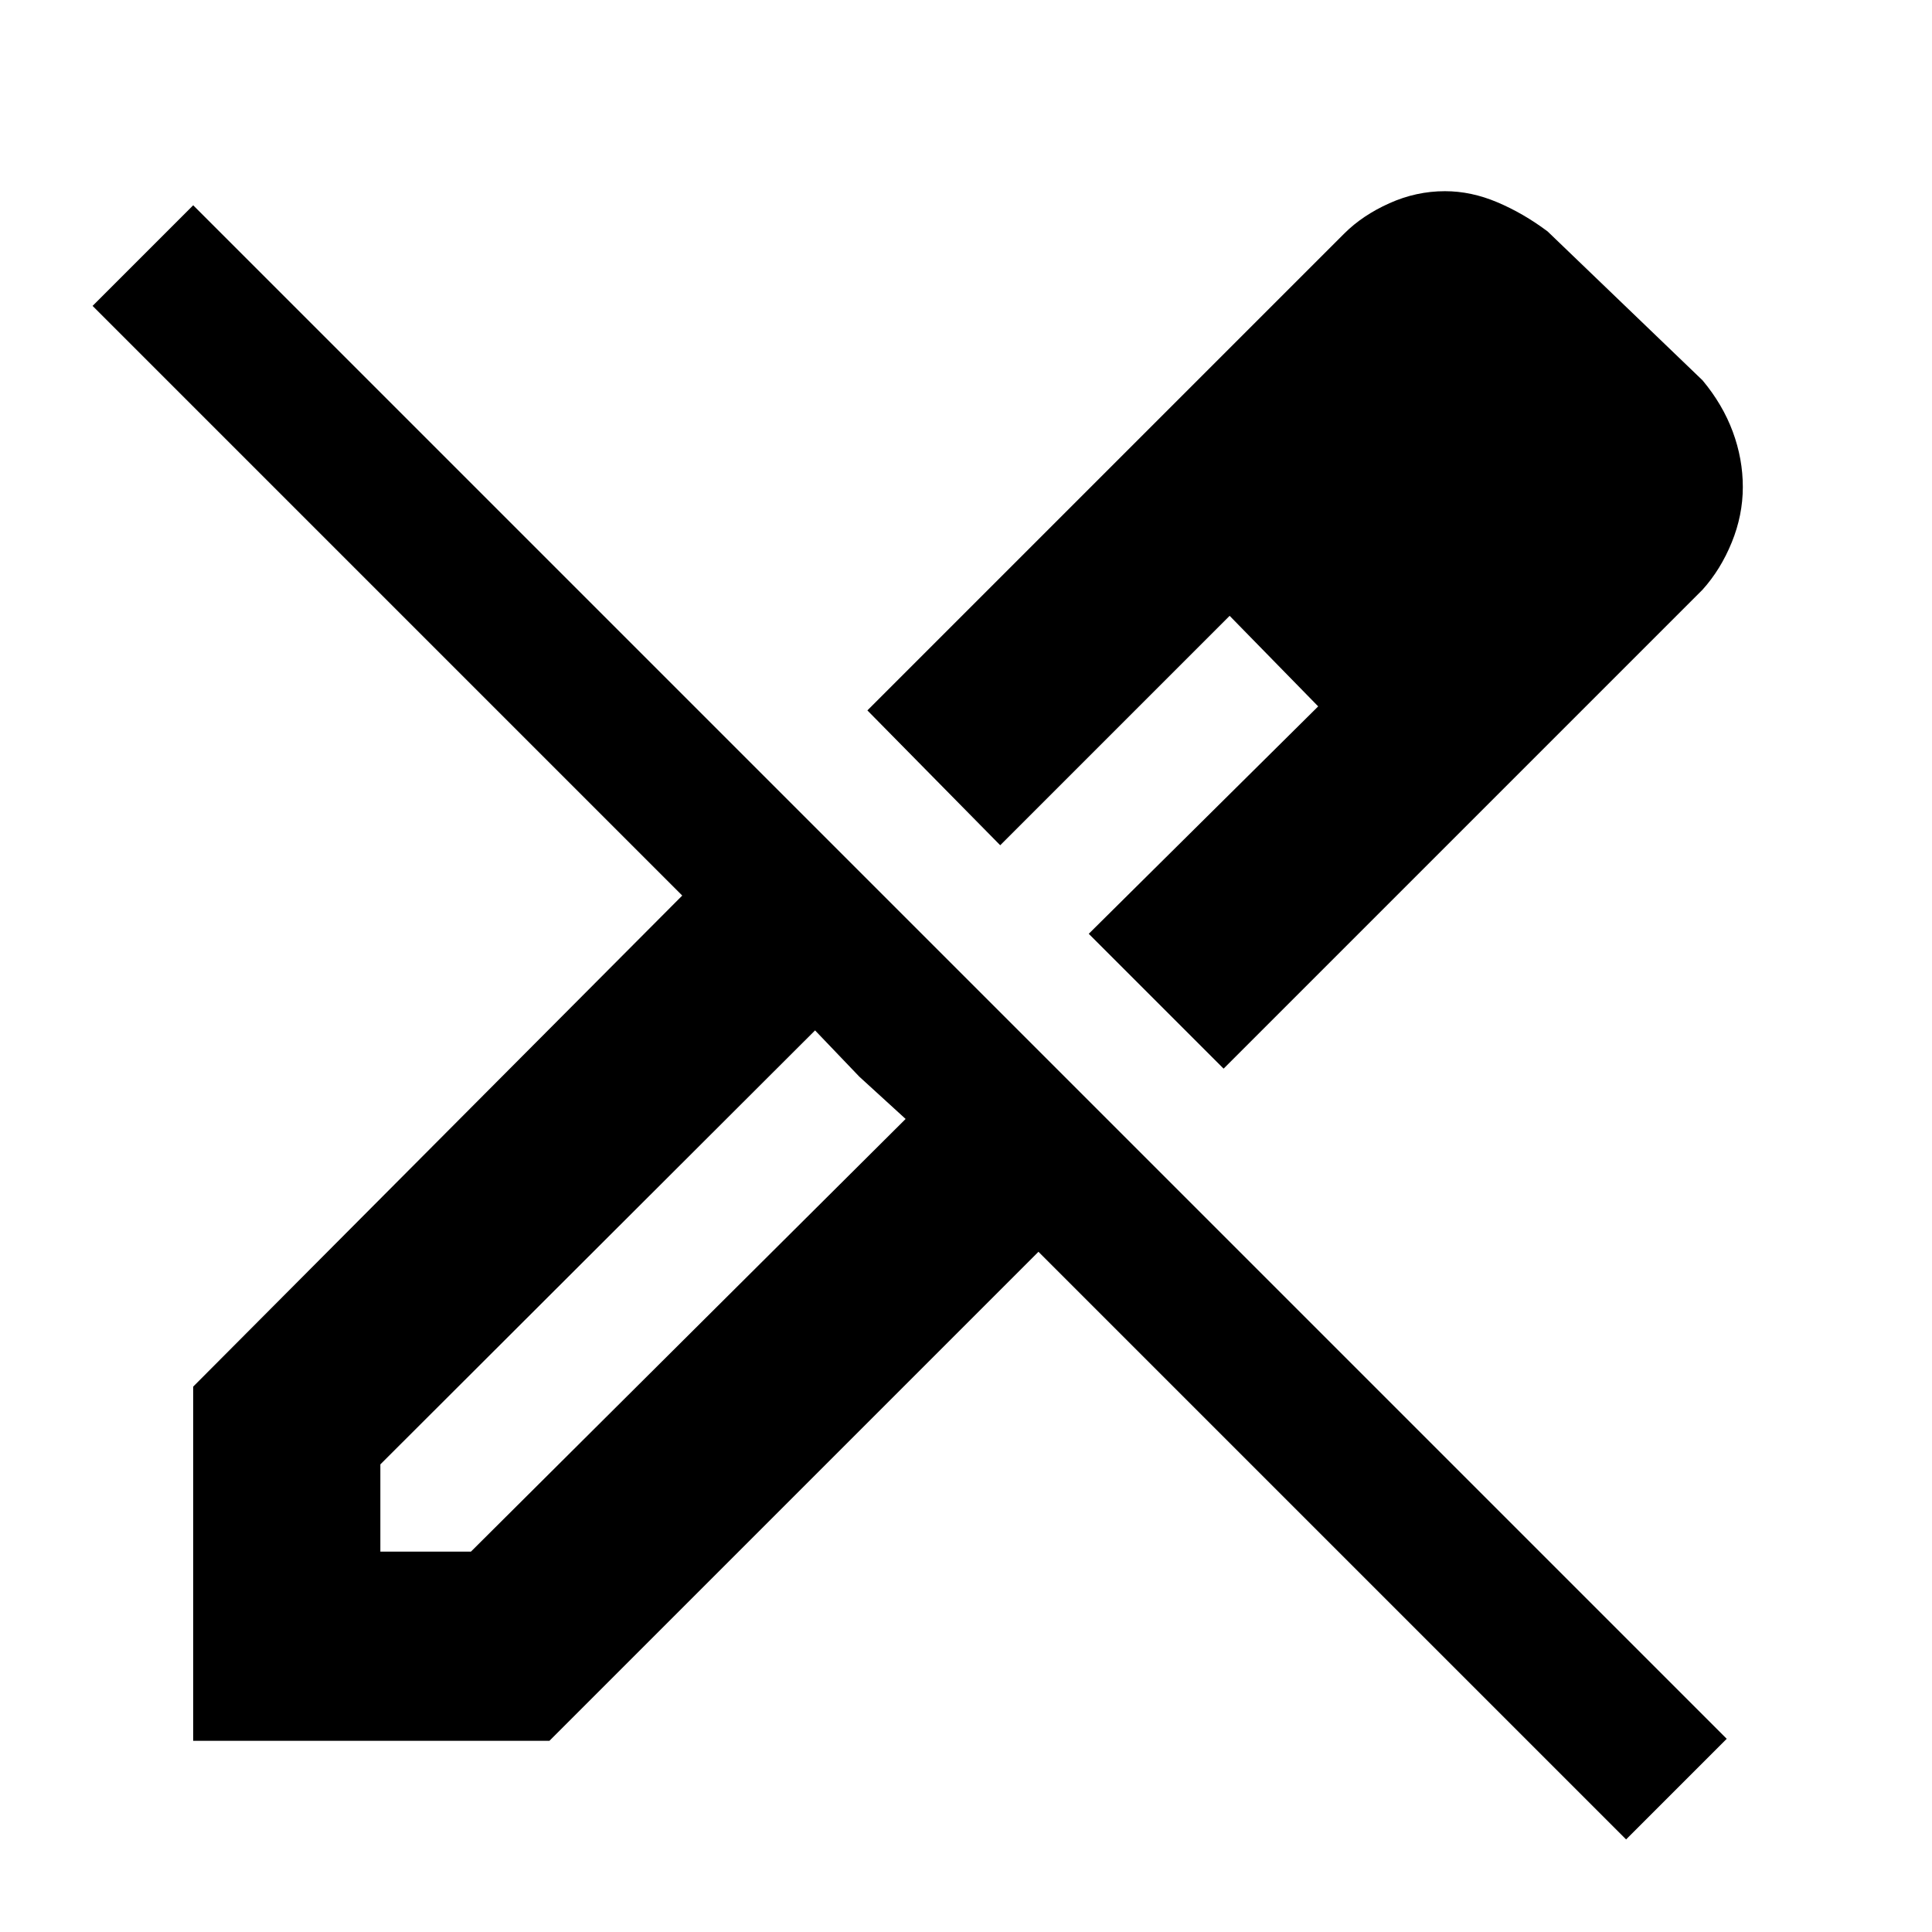 <svg xmlns="http://www.w3.org/2000/svg" height="48" viewBox="0 -960 960 960" width="48"><path d="m608-429-67-67 114-113-44-45-114 114-66-67 237-237q9-9 22.36-15 13.35-6 27.64-6 13 0 26 5.5t25 14.5l77 74q10 12 15 25.5t5 27.5q0 14-5.5 27.5T846-667L608-429ZM189-189h45l216-215-23-21-22-23-216 215.64V-189ZM808-46 516-338 273-95H96v-176l243-244L46-808l50-50L858-96l-50 50Zm-45-673-42-43 42 43Zm-152 65 44 45-44-45ZM427-425l-22-23 45 44-23-21Z"/></svg>